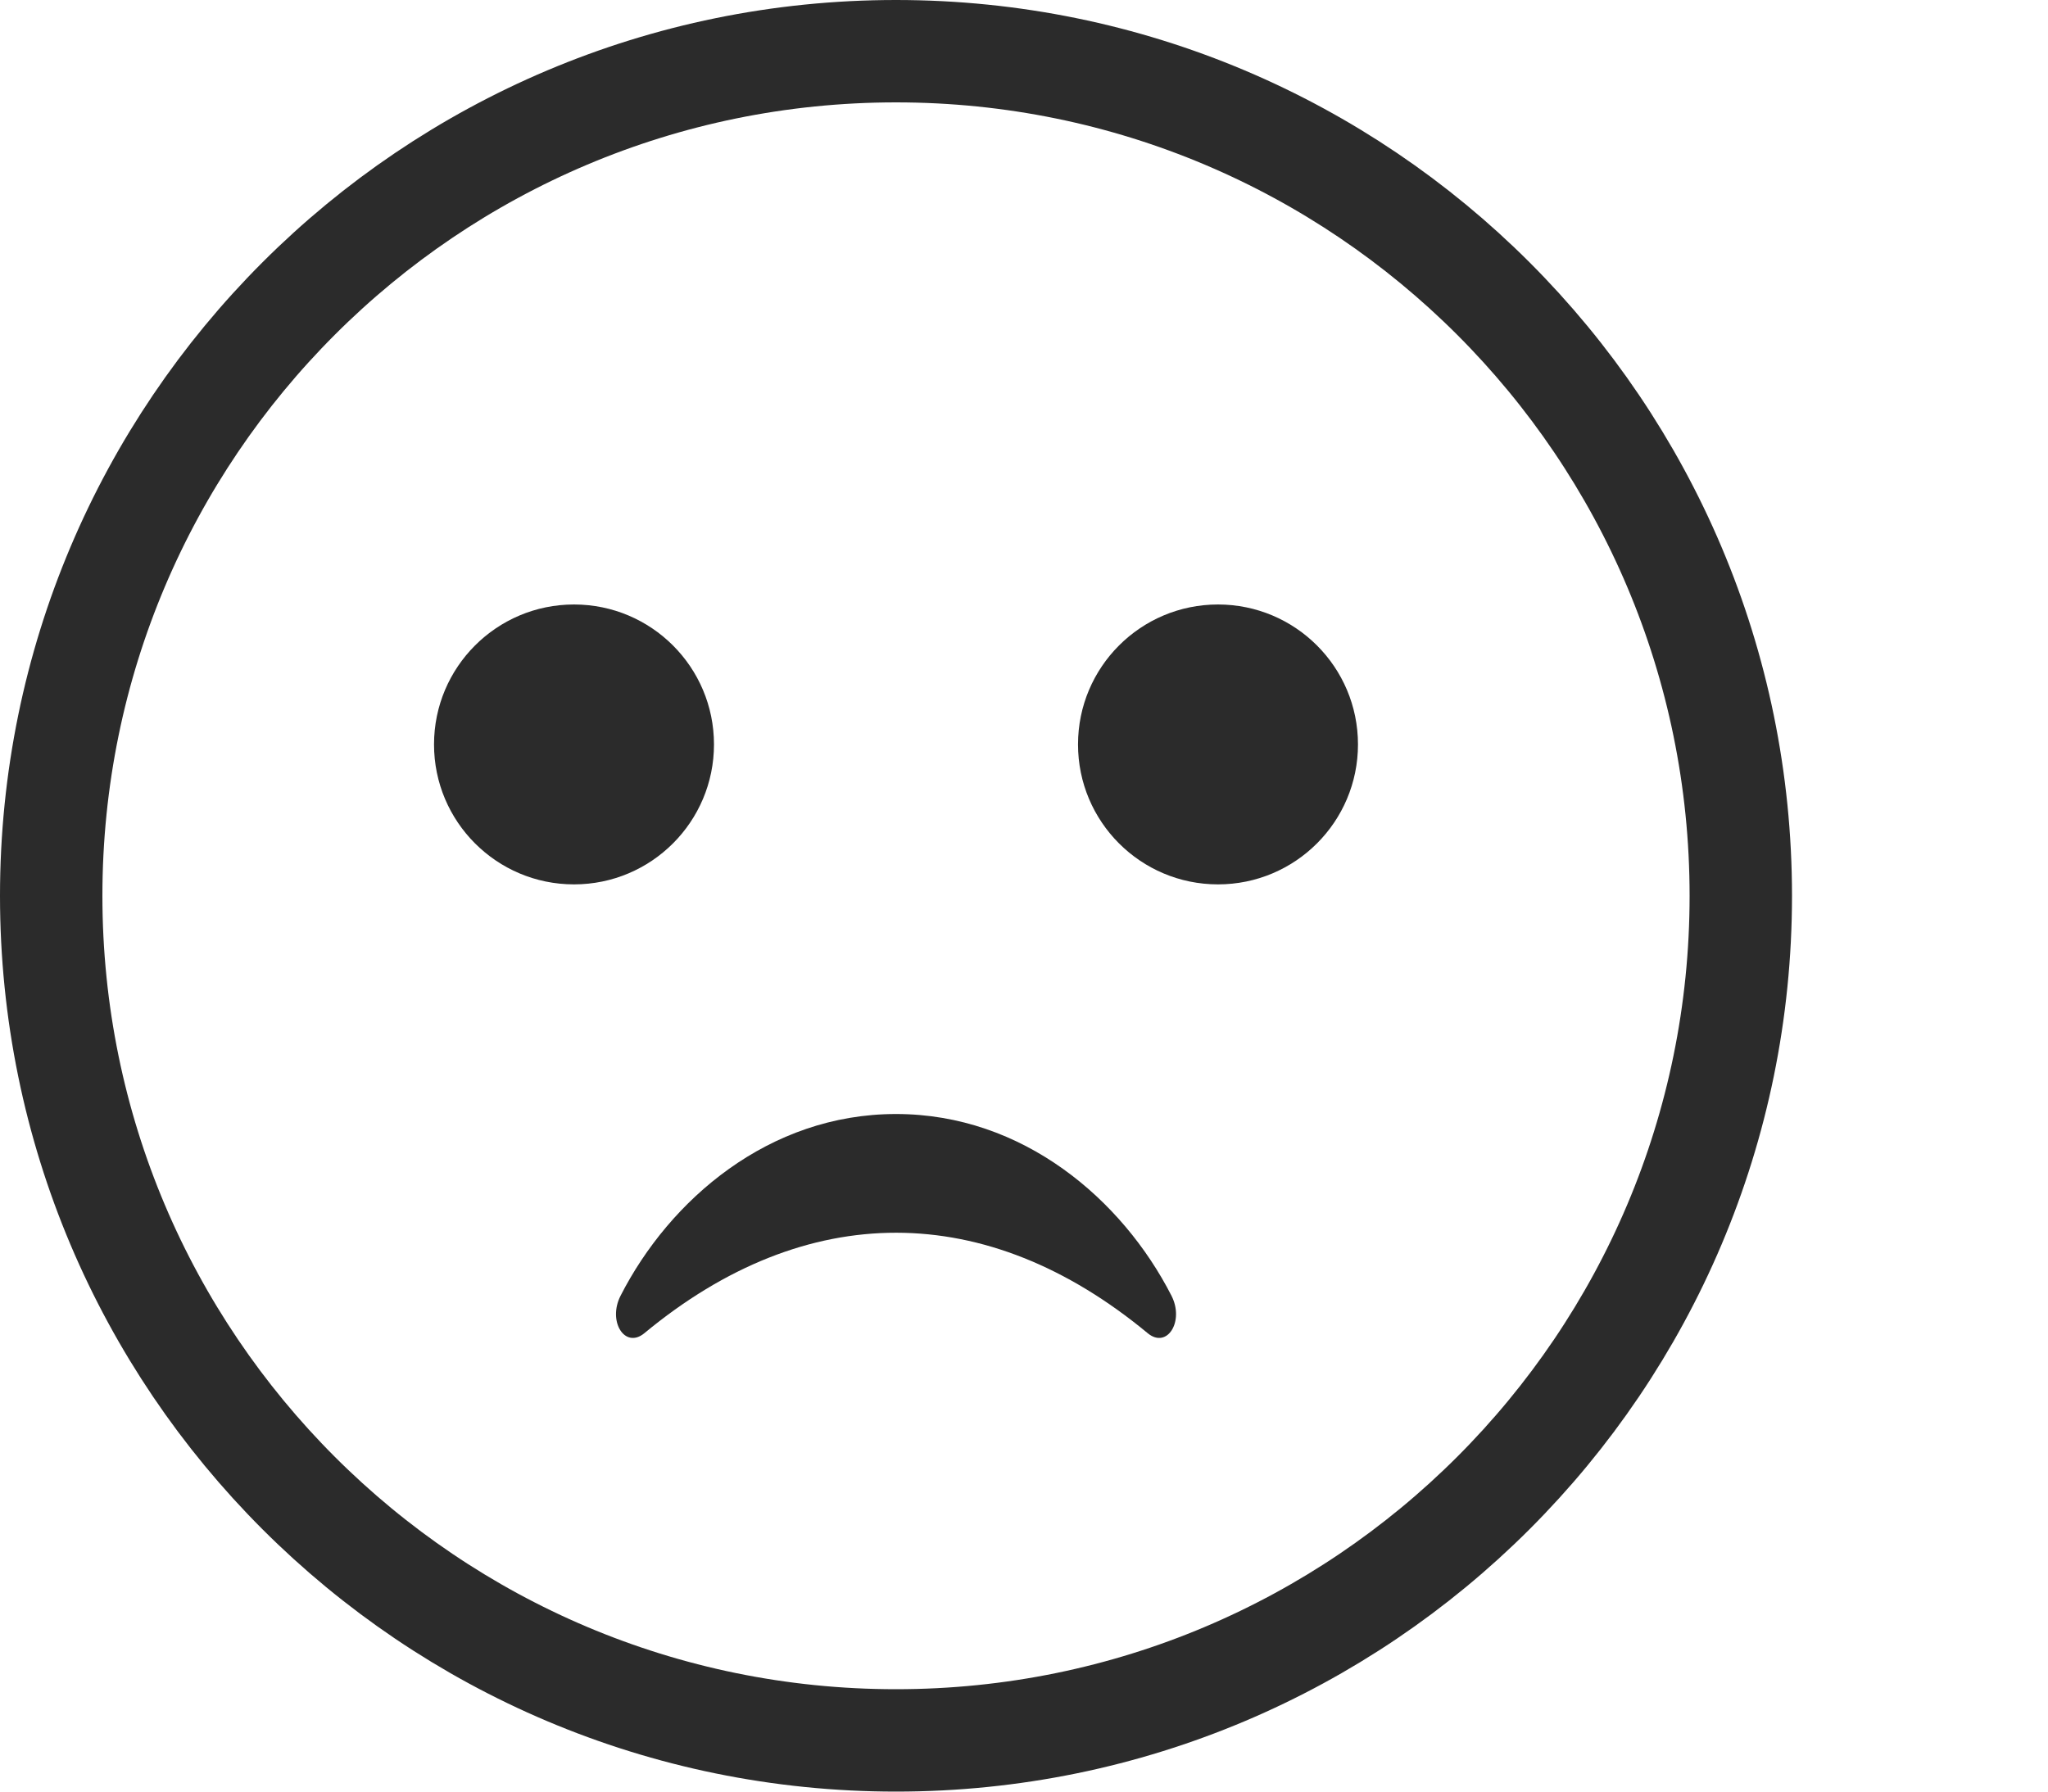 <svg width="40" height="35" viewBox="0 0 40 35" fill="none" xmlns="http://www.w3.org/2000/svg">
<path d="M17.5 34C26.613 34 34 26.613 34 17.5C34 8.387 26.613 1 17.5 1C8.387 1 1 8.387 1 17.5C1 26.613 8.387 34 17.5 34Z" stroke="#2B2B2B" stroke-width="2" stroke-linecap="round" stroke-linejoin="round"/>
<path d="M11.211 17.277C12.721 17.277 13.945 16.053 13.945 14.543C13.945 13.033 12.721 11.809 11.211 11.809C9.701 11.809 8.477 13.033 8.477 14.543C8.477 16.053 9.701 17.277 11.211 17.277Z" fill="#2B2B2B"/>
<path d="M23.789 17.277C25.299 17.277 26.523 16.053 26.523 14.543C26.523 13.033 25.299 11.809 23.789 11.809C22.279 11.809 21.055 13.033 21.055 14.543C21.055 16.053 22.279 17.277 23.789 17.277Z" fill="#2B2B2B"/>
<path d="M17.5 21.763C15.018 21.763 13.08 23.435 12.121 25.312C11.863 25.814 12.205 26.359 12.585 26.045C15.753 23.42 19.267 23.436 22.416 26.045C22.795 26.359 23.137 25.814 22.88 25.312C21.92 23.435 19.981 21.763 17.5 21.763Z" fill="#2B2B2B"/>
</svg>
